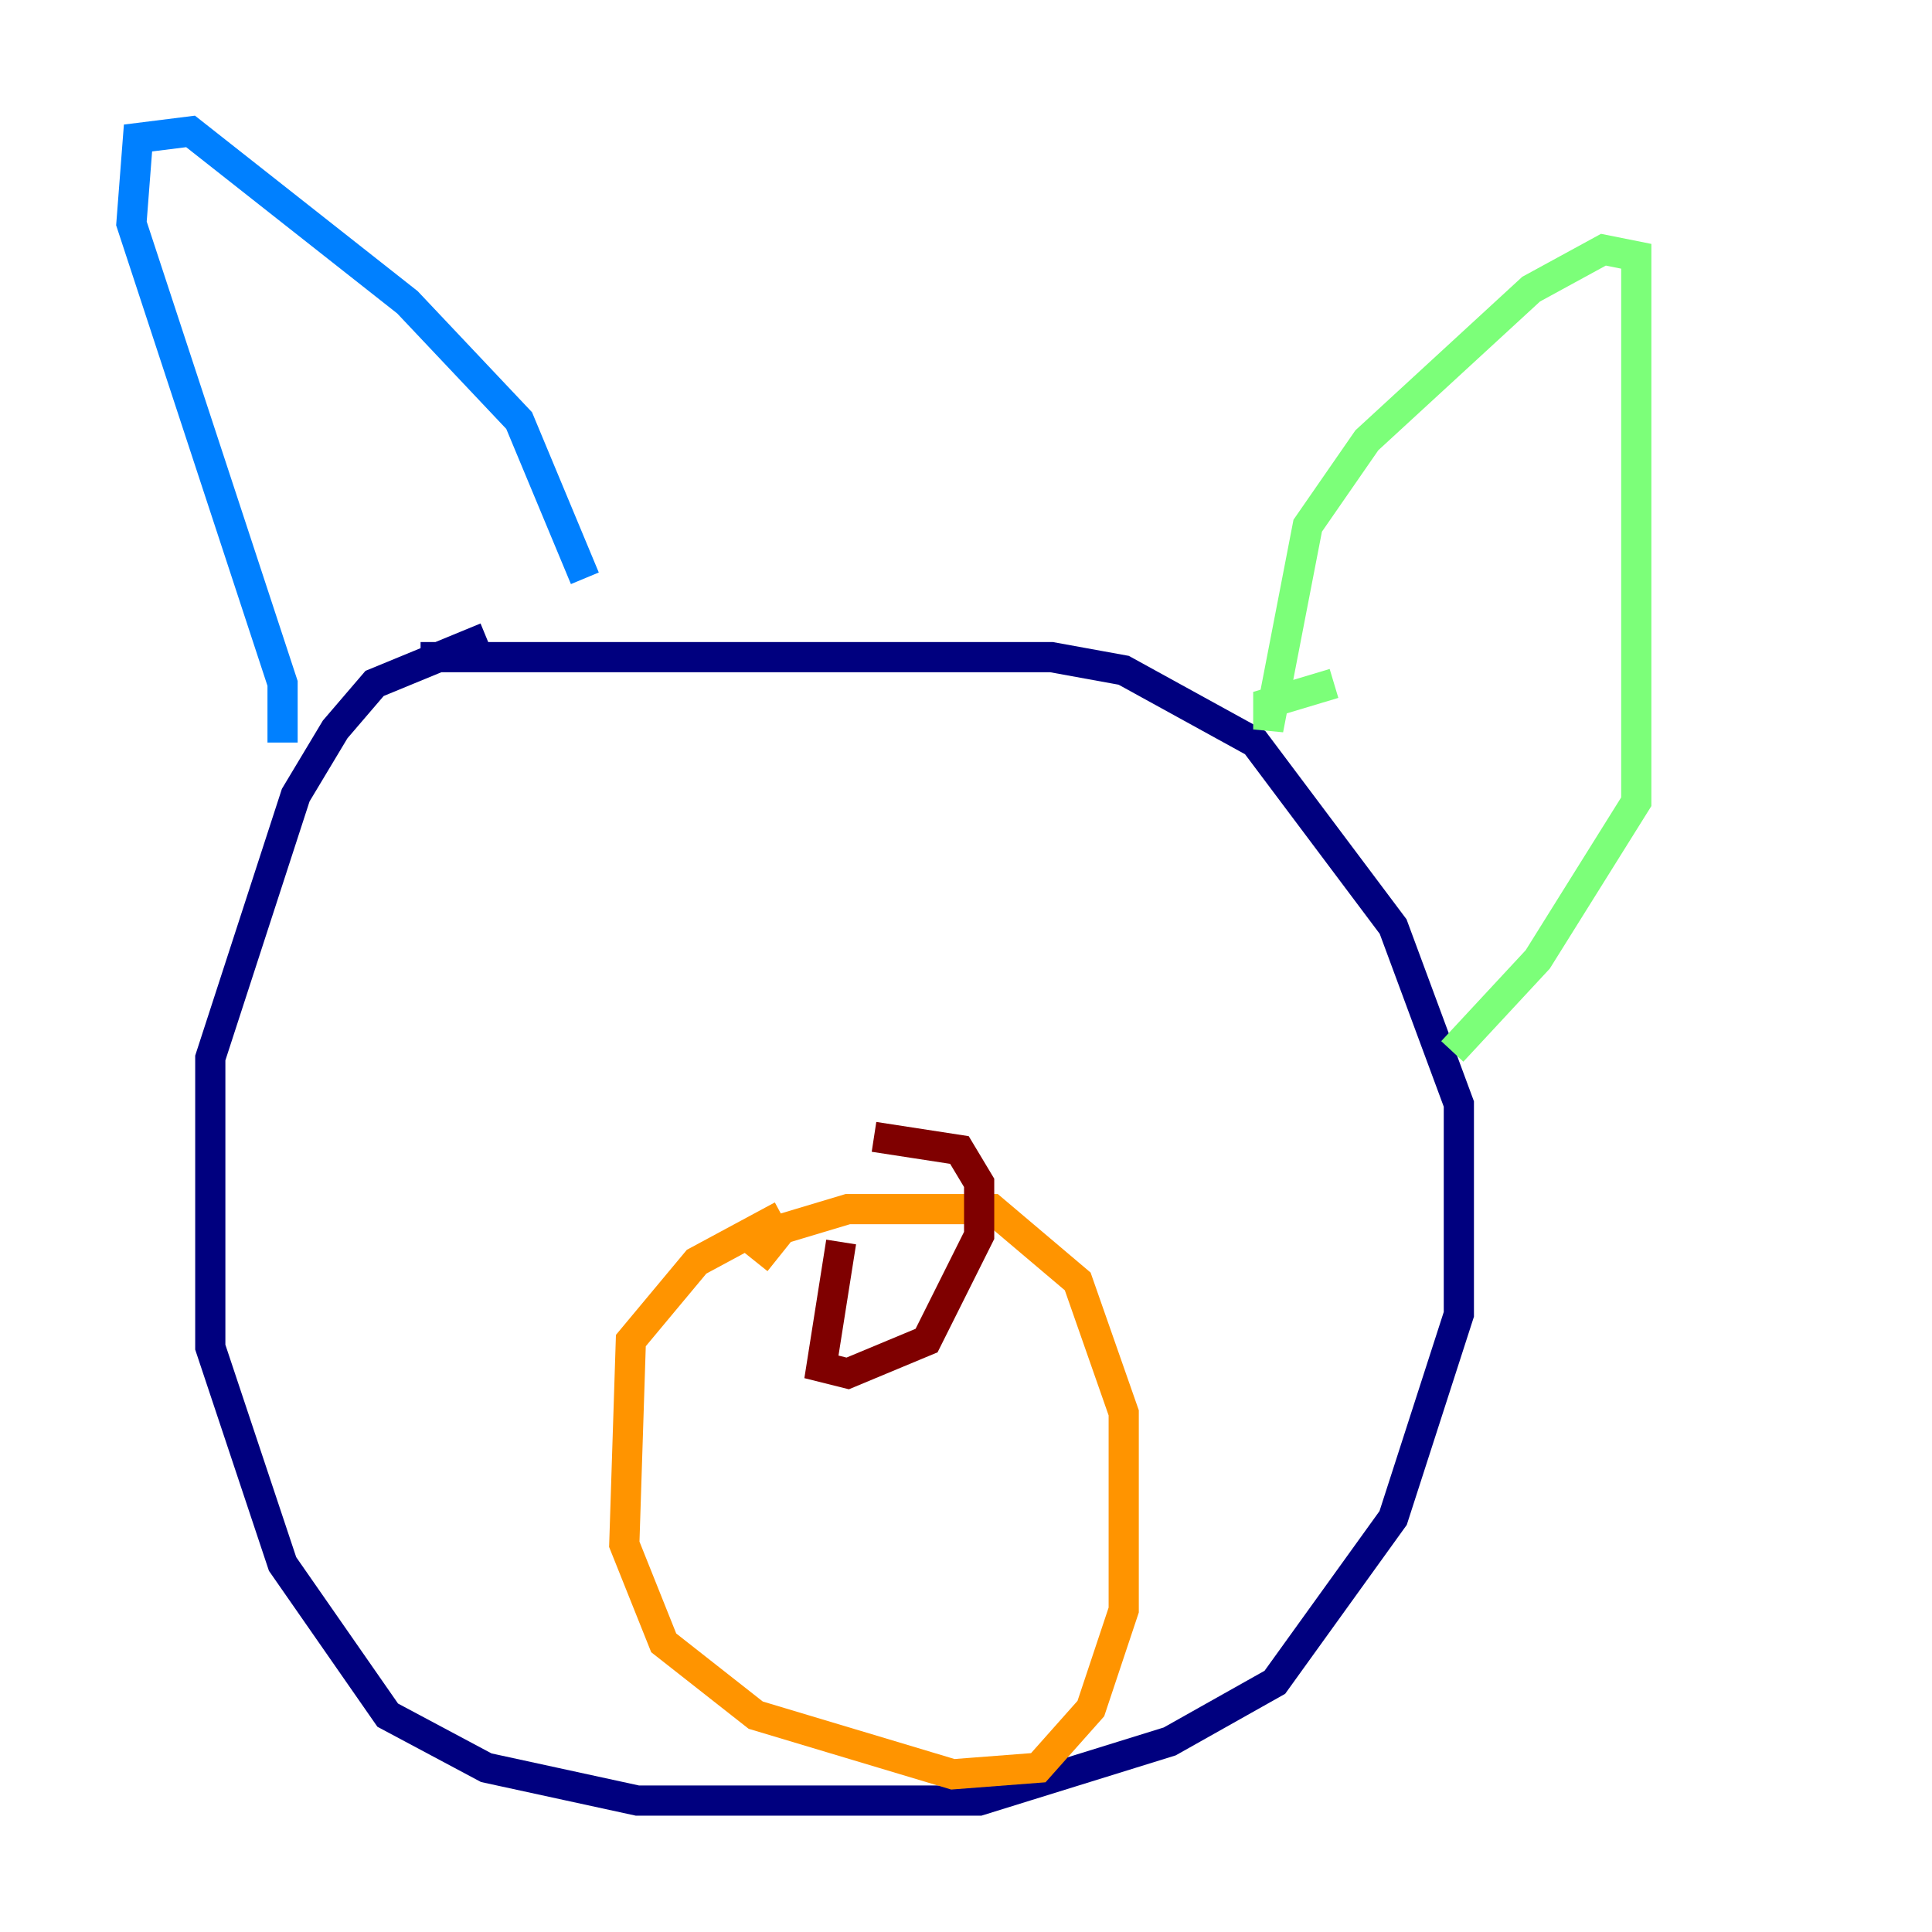 <?xml version="1.0" encoding="utf-8" ?>
<svg baseProfile="tiny" height="128" version="1.2" viewBox="0,0,128,128" width="128" xmlns="http://www.w3.org/2000/svg" xmlns:ev="http://www.w3.org/2001/xml-events" xmlns:xlink="http://www.w3.org/1999/xlink"><defs /><polyline fill="none" points="32.218,42.231 24.816,45.279 22.204,48.327 19.592,52.68 13.932,70.095 13.932,89.252 18.721,103.619 25.687,113.633 32.218,117.116 42.231,119.293 64.871,119.293 77.497,115.374 84.463,111.456 92.299,100.571 96.653,87.075 96.653,73.143 92.299,61.388 83.156,49.197 74.449,44.408 69.66,43.537 27.864,43.537" stroke="#00007f" stroke-width="2" /><polyline fill="none" points="18.721,49.197 18.721,45.279 8.707,14.803 9.143,9.143 12.626,8.707 26.993,20.027 34.395,27.864 38.748,38.313" stroke="#0080ff" stroke-width="2" /><polyline fill="none" points="88.381,45.279 84.027,46.585 84.027,48.327 86.639,34.83 90.558,29.17 101.442,19.157 106.231,16.544 108.408,16.98 108.408,53.116 101.878,63.565 96.218,69.66" stroke="#7cff79" stroke-width="2" /><polyline fill="none" points="51.809,80.544 46.15,83.592 41.796,88.816 41.361,102.313 43.973,108.844 50.068,113.633 63.129,117.551 68.789,117.116 72.272,113.197 74.449,106.667 74.449,93.605 71.401,84.898 65.742,80.109 56.163,80.109 51.809,81.415 50.068,83.592" stroke="#ff9400" stroke-width="2" /><polyline fill="none" points="55.728,82.286 54.422,90.558 56.163,90.993 61.388,88.816 64.871,81.85 64.871,78.367 63.565,76.191 57.905,75.32" stroke="#7f0000" stroke-width="2" /></svg>